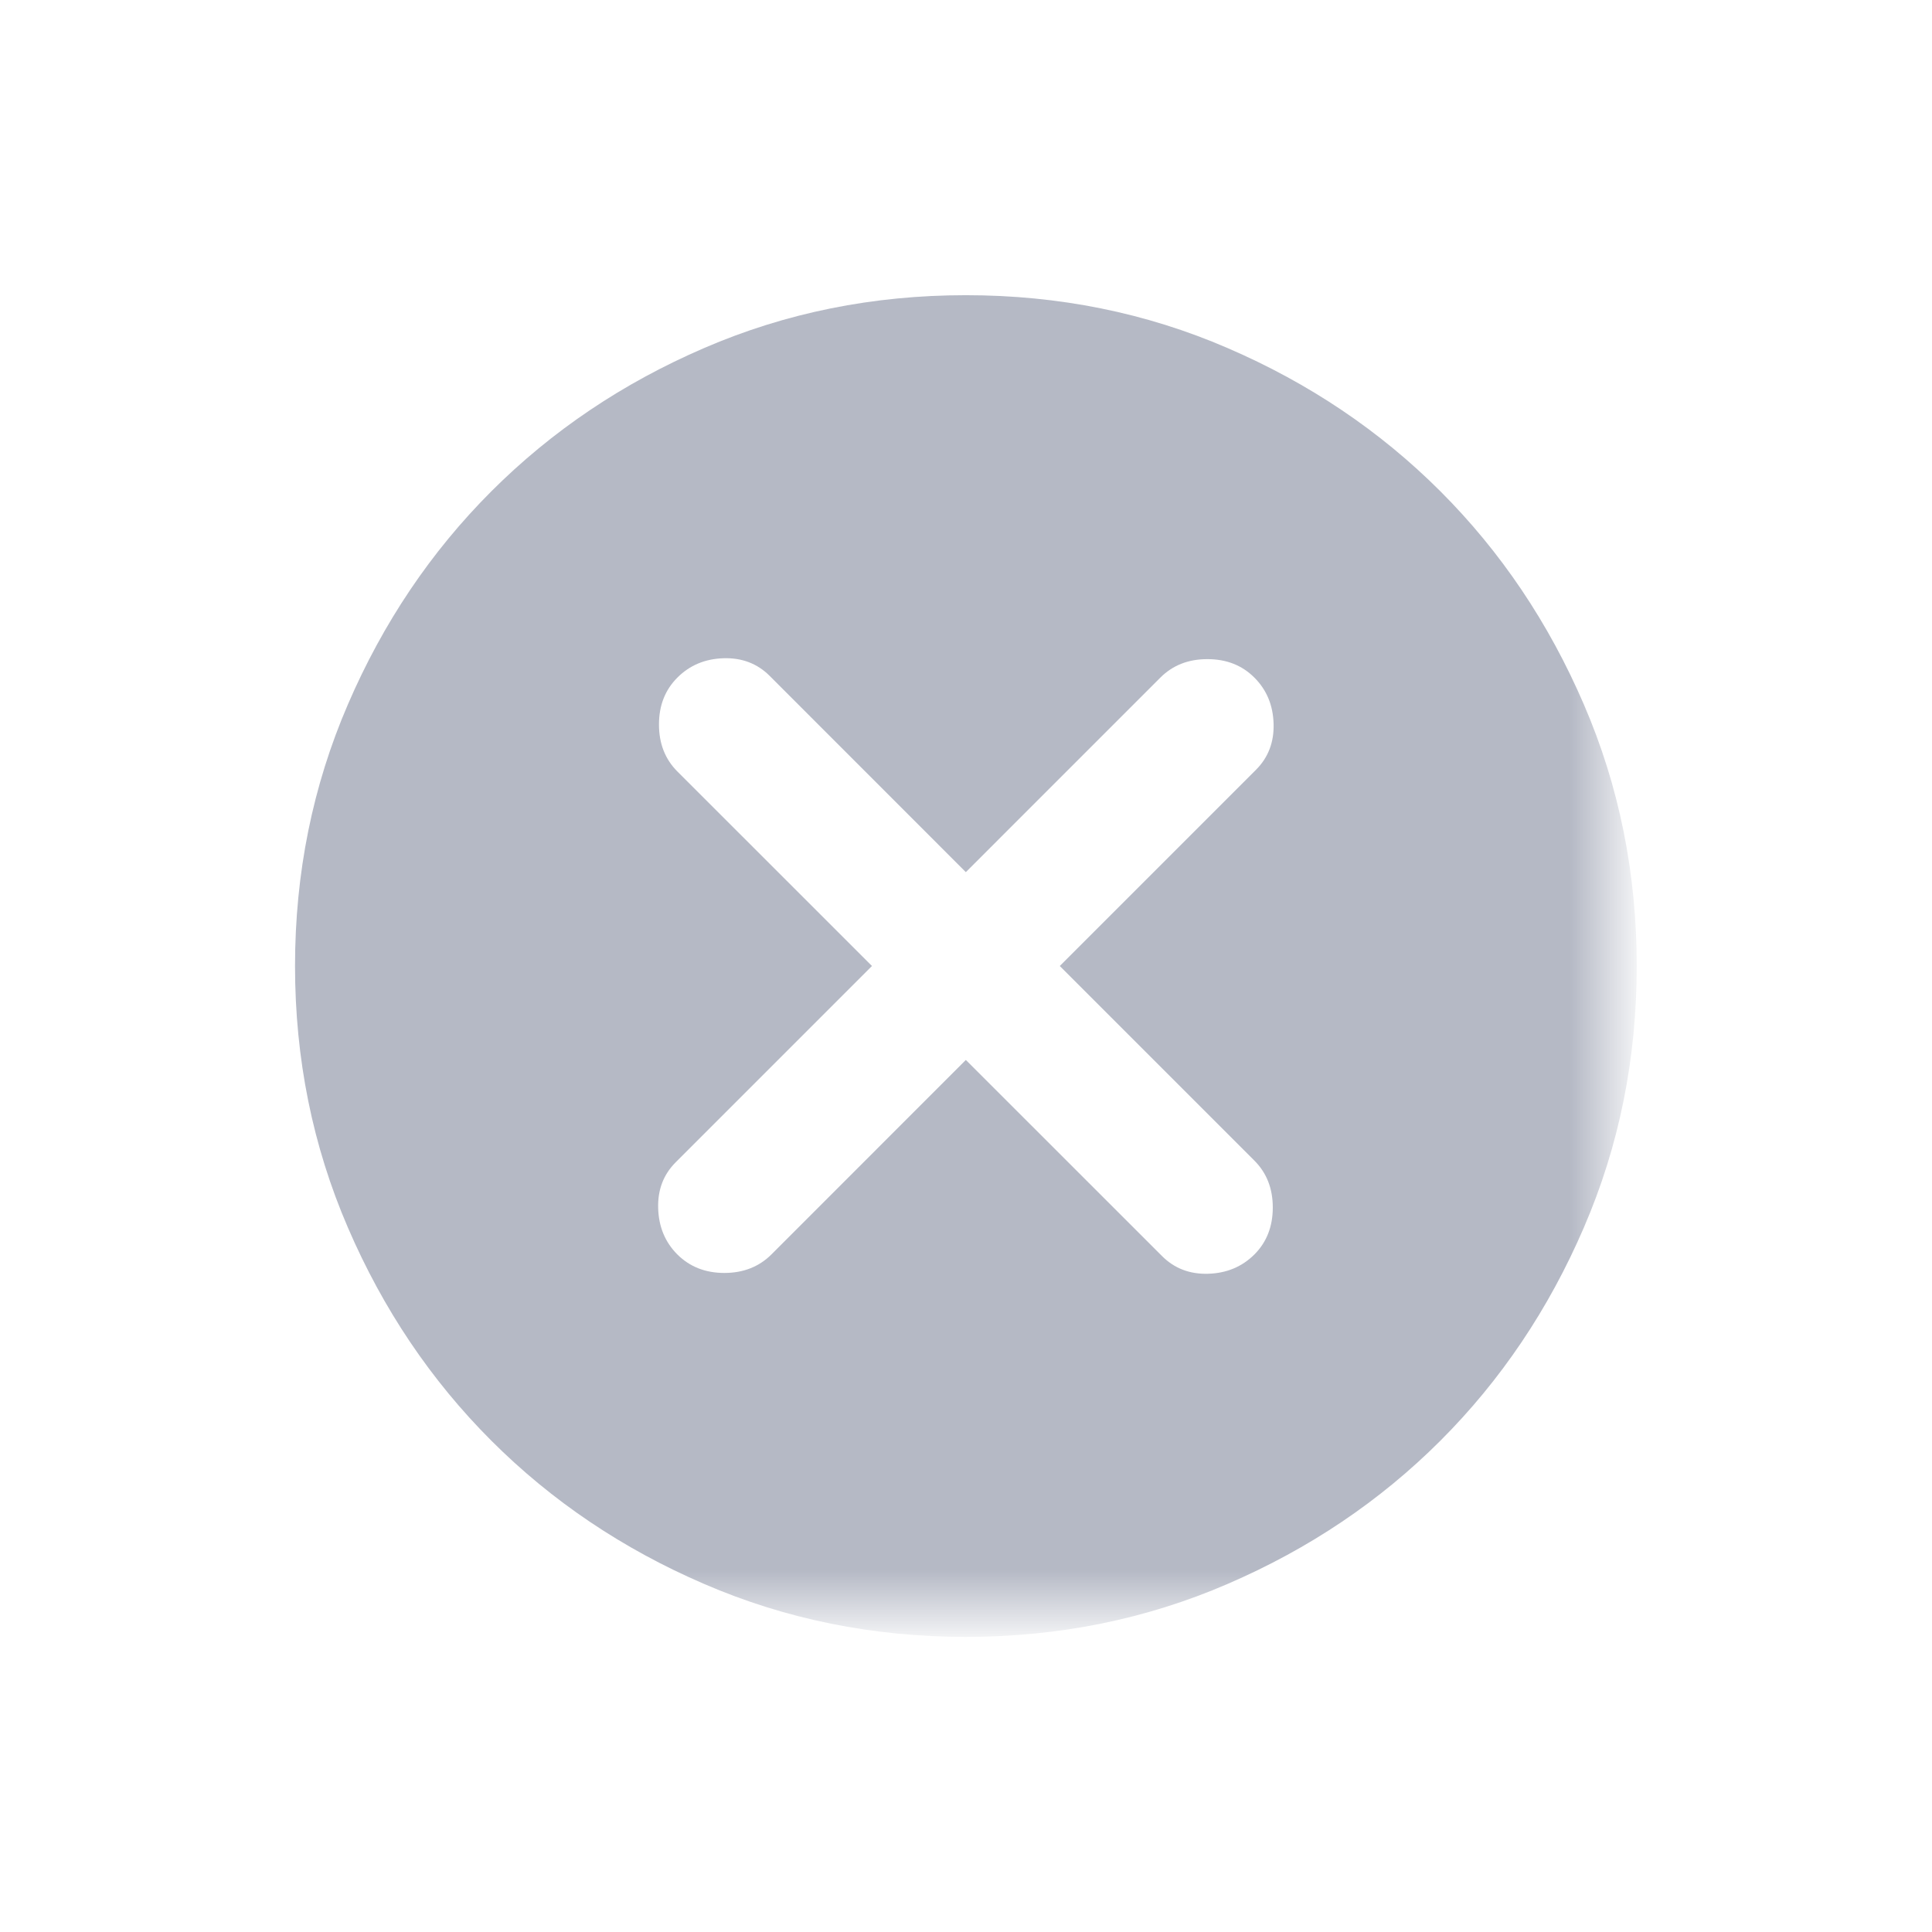 <svg width="24" height="24" viewBox="0 0 24 24" fill="none" xmlns="http://www.w3.org/2000/svg">
<mask id="mask0_23_3114" style="mask-type:alpha" maskUnits="userSpaceOnUse" x="0" y="0" width="20" height="20">
<rect width="20" height="20" fill="#D9D9D9"/>
</mask>
<g mask="url(#mask0_23_3114)">
<path d="M8.415 15.584C8.568 15.736 8.762 15.813 8.998 15.813C9.234 15.813 9.429 15.736 9.582 15.584L11.998 13.167L14.436 15.604C14.589 15.757 14.78 15.83 15.009 15.823C15.238 15.816 15.429 15.736 15.582 15.584C15.735 15.431 15.811 15.236 15.811 15C15.811 14.764 15.735 14.57 15.582 14.417L13.165 12L15.602 9.563C15.755 9.41 15.828 9.219 15.821 8.989C15.814 8.76 15.735 8.57 15.582 8.417C15.429 8.264 15.235 8.188 14.998 8.188C14.762 8.188 14.568 8.264 14.415 8.417L11.998 10.834L9.561 8.396C9.408 8.243 9.217 8.17 8.988 8.177C8.759 8.184 8.568 8.264 8.415 8.417C8.262 8.57 8.186 8.764 8.186 9C8.186 9.236 8.262 9.431 8.415 9.584L10.832 12L8.394 14.438C8.241 14.591 8.169 14.781 8.176 15.01C8.183 15.24 8.262 15.431 8.415 15.584ZM11.998 20.334C10.846 20.334 9.762 20.115 8.748 19.677C7.734 19.24 6.853 18.646 6.103 17.896C5.353 17.146 4.759 16.264 4.322 15.25C3.884 14.236 3.665 13.153 3.665 12C3.665 10.847 3.884 9.764 4.322 8.75C4.759 7.736 5.353 6.854 6.103 6.104C6.853 5.354 7.734 4.76 8.748 4.323C9.762 3.885 10.846 3.667 11.998 3.667C13.151 3.667 14.235 3.885 15.248 4.323C16.262 4.76 17.144 5.354 17.894 6.104C18.644 6.854 19.238 7.736 19.675 8.75C20.113 9.764 20.332 10.847 20.332 12C20.332 13.153 20.113 14.236 19.675 15.25C19.238 16.264 18.644 17.146 17.894 17.896C17.144 18.646 16.262 19.24 15.248 19.677C14.235 20.115 13.151 20.334 11.998 20.334Z" fill="#B5B9C5"/>
</g>
</svg>
